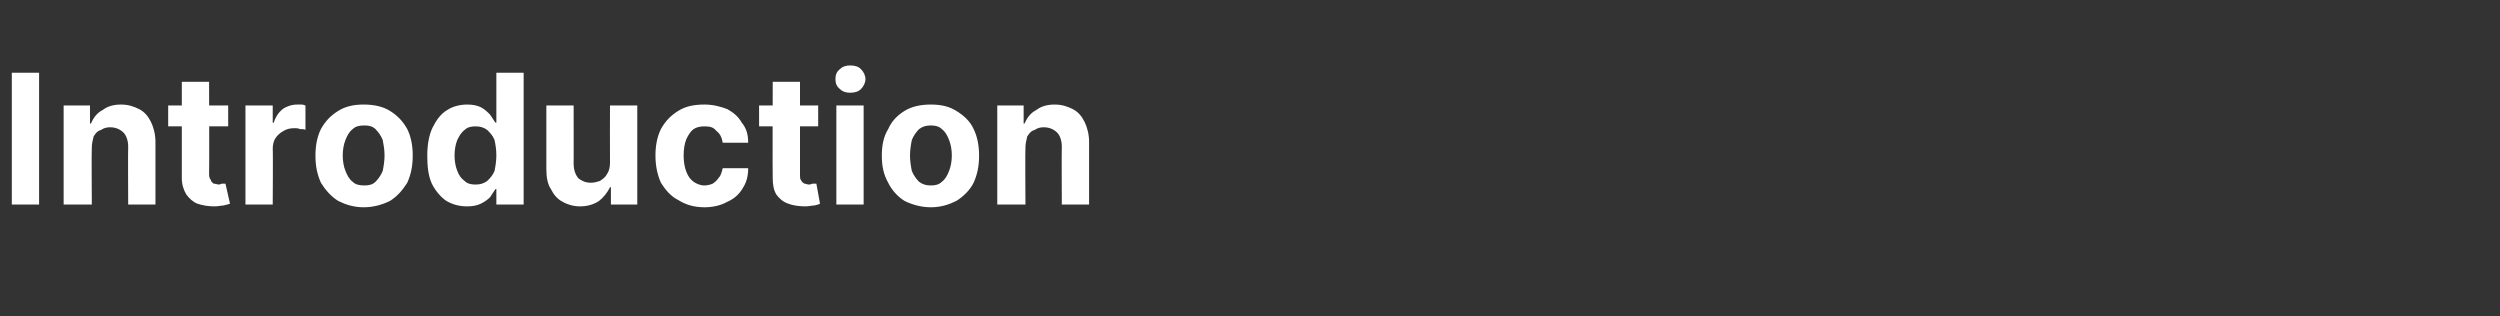 <?xml version="1.0" standalone="no"?><!DOCTYPE svg PUBLIC "-//W3C//DTD SVG 1.1//EN" "http://www.w3.org/Graphics/SVG/1.1/DTD/svg11.dtd"><svg xmlns="http://www.w3.org/2000/svg" version="1.1" width="275px" height="34.8px" viewBox="0 -8 275 34.8" style="top:-8px"><rect x="0" y="-8" width="275" height="34.8" fill="#333333" stroke="none"/>  <desc>Introduction</desc>  <defs/>  <g id="Polygon105982">    <path d="M 4.3 0 L 4.3 14.5 L 1.3 14.5 L 1.3 0 L 4.3 0 Z M 10.1 8.2 C 10.06 8.24 10.1 14.5 10.1 14.5 L 7 14.5 L 7 3.6 L 9.9 3.6 L 9.9 5.6 C 9.9 5.6 10.05 5.56 10 5.6 C 10.3 4.9 10.7 4.4 11.3 4.1 C 11.8 3.7 12.5 3.5 13.3 3.5 C 14.1 3.5 14.7 3.7 15.3 4 C 15.9 4.3 16.3 4.8 16.6 5.4 C 16.9 6 17.1 6.8 17.1 7.6 C 17.09 7.6 17.1 14.5 17.1 14.5 L 14.1 14.5 C 14.1 14.5 14.07 8.14 14.1 8.1 C 14.1 7.5 13.9 6.9 13.6 6.6 C 13.2 6.2 12.7 6 12.1 6 C 11.7 6 11.4 6.1 11.1 6.3 C 10.7 6.4 10.5 6.7 10.3 7 C 10.2 7.4 10.1 7.8 10.1 8.2 Z M 25.1 3.6 L 25.1 5.9 L 18.5 5.9 L 18.5 3.6 L 25.1 3.6 Z M 20 1 L 23 1 C 23 1 23.03 11.19 23 11.2 C 23 11.5 23.1 11.7 23.2 11.8 C 23.2 12 23.4 12.1 23.5 12.2 C 23.7 12.2 23.9 12.3 24.1 12.3 C 24.2 12.3 24.3 12.2 24.5 12.2 C 24.6 12.2 24.7 12.2 24.8 12.2 C 24.8 12.2 25.3 14.4 25.3 14.4 C 25.1 14.5 24.9 14.5 24.6 14.6 C 24.4 14.6 24 14.7 23.6 14.7 C 22.9 14.7 22.3 14.6 21.7 14.4 C 21.2 14.2 20.8 13.8 20.5 13.4 C 20.2 12.9 20 12.3 20 11.6 C 20.01 11.59 20 1 20 1 Z M 27 14.5 L 27 3.6 L 30 3.6 L 30 5.5 C 30 5.5 30.06 5.54 30.1 5.5 C 30.3 4.9 30.6 4.4 31.1 4 C 31.5 3.7 32.1 3.5 32.7 3.5 C 32.8 3.5 33 3.5 33.2 3.5 C 33.4 3.5 33.5 3.6 33.6 3.6 C 33.6 3.6 33.6 6.3 33.6 6.3 C 33.5 6.2 33.3 6.2 33 6.2 C 32.8 6.1 32.6 6.1 32.4 6.1 C 31.9 6.1 31.5 6.2 31.2 6.4 C 30.8 6.6 30.5 6.9 30.3 7.2 C 30.1 7.5 30 7.9 30 8.4 C 30.04 8.37 30 14.5 30 14.5 L 27 14.5 Z M 40 14.8 C 38.9 14.8 38 14.5 37.2 14.1 C 36.4 13.6 35.8 12.9 35.3 12.1 C 34.9 11.2 34.7 10.3 34.7 9.1 C 34.7 8 34.9 7 35.3 6.2 C 35.8 5.3 36.4 4.7 37.2 4.2 C 38 3.7 38.9 3.5 40 3.5 C 41.1 3.5 42.1 3.7 42.9 4.2 C 43.7 4.7 44.3 5.3 44.8 6.2 C 45.2 7 45.4 8 45.4 9.1 C 45.4 10.3 45.2 11.2 44.8 12.1 C 44.3 12.9 43.7 13.6 42.9 14.1 C 42.1 14.5 41.1 14.8 40 14.8 Z M 40.1 12.4 C 40.6 12.4 41 12.3 41.3 12 C 41.6 11.7 41.9 11.3 42.1 10.8 C 42.2 10.3 42.3 9.7 42.3 9.1 C 42.3 8.5 42.2 7.9 42.1 7.4 C 41.9 6.9 41.6 6.5 41.3 6.2 C 41 5.9 40.6 5.8 40.1 5.8 C 39.5 5.8 39.1 5.9 38.8 6.2 C 38.4 6.5 38.2 6.9 38 7.4 C 37.8 7.9 37.7 8.5 37.7 9.1 C 37.7 9.7 37.8 10.3 38 10.8 C 38.2 11.3 38.4 11.7 38.8 12 C 39.1 12.3 39.5 12.4 40.1 12.4 Z M 51.4 14.7 C 50.5 14.7 49.8 14.5 49.1 14.1 C 48.5 13.7 47.9 13 47.5 12.2 C 47.1 11.3 47 10.3 47 9.1 C 47 7.9 47.2 6.8 47.6 6 C 48 5.2 48.5 4.5 49.2 4.1 C 49.8 3.7 50.6 3.5 51.4 3.5 C 52 3.5 52.5 3.6 52.9 3.8 C 53.3 4 53.6 4.3 53.9 4.6 C 54.1 4.9 54.3 5.2 54.5 5.5 C 54.47 5.47 54.6 5.5 54.6 5.5 L 54.6 0 L 57.6 0 L 57.6 14.5 L 54.6 14.5 L 54.6 12.8 C 54.6 12.8 54.47 12.8 54.5 12.8 C 54.3 13.1 54.1 13.4 53.9 13.7 C 53.6 14 53.3 14.2 52.9 14.4 C 52.5 14.6 52 14.7 51.4 14.7 Z M 52.3 12.3 C 52.8 12.3 53.2 12.2 53.6 11.9 C 53.9 11.6 54.2 11.3 54.4 10.8 C 54.5 10.3 54.6 9.7 54.6 9.1 C 54.6 8.4 54.5 7.9 54.4 7.4 C 54.2 6.9 53.9 6.6 53.6 6.3 C 53.2 6 52.8 5.9 52.3 5.9 C 51.8 5.9 51.4 6 51.1 6.3 C 50.7 6.6 50.5 7 50.3 7.4 C 50.1 7.9 50 8.5 50 9.1 C 50 9.7 50.1 10.3 50.3 10.8 C 50.5 11.3 50.7 11.6 51.1 11.9 C 51.4 12.2 51.8 12.3 52.3 12.3 Z M 67.1 9.9 C 67.08 9.9 67.1 3.6 67.1 3.6 L 70.1 3.6 L 70.1 14.5 L 67.2 14.5 L 67.2 12.6 C 67.2 12.6 67.09 12.56 67.1 12.6 C 66.8 13.2 66.4 13.7 65.9 14.1 C 65.3 14.5 64.6 14.7 63.8 14.7 C 63.1 14.7 62.4 14.5 61.9 14.2 C 61.3 13.9 60.9 13.4 60.6 12.8 C 60.2 12.2 60.1 11.4 60.1 10.6 C 60.09 10.58 60.1 3.6 60.1 3.6 L 63.1 3.6 C 63.1 3.6 63.11 10.04 63.1 10 C 63.1 10.7 63.3 11.2 63.6 11.6 C 64 11.9 64.4 12.1 65 12.1 C 65.4 12.1 65.7 12 66 11.9 C 66.3 11.7 66.6 11.5 66.8 11.1 C 67 10.8 67.1 10.4 67.1 9.9 Z M 77.5 14.8 C 76.3 14.8 75.4 14.5 74.6 14 C 73.8 13.6 73.2 12.9 72.7 12.1 C 72.3 11.2 72.1 10.2 72.1 9.1 C 72.1 8 72.3 7 72.7 6.2 C 73.2 5.3 73.8 4.7 74.6 4.2 C 75.4 3.7 76.3 3.5 77.5 3.5 C 78.4 3.5 79.2 3.7 80 4 C 80.7 4.4 81.2 4.8 81.6 5.5 C 82.1 6.1 82.3 6.8 82.3 7.7 C 82.3 7.7 79.5 7.7 79.5 7.7 C 79.4 7.1 79.2 6.7 78.8 6.4 C 78.5 6 78.1 5.9 77.5 5.9 C 77 5.9 76.6 6 76.3 6.2 C 75.9 6.5 75.7 6.9 75.5 7.3 C 75.3 7.8 75.2 8.4 75.2 9.1 C 75.2 9.8 75.3 10.4 75.5 10.9 C 75.7 11.4 75.9 11.7 76.3 12 C 76.6 12.2 77 12.4 77.5 12.4 C 77.8 12.4 78.2 12.3 78.4 12.2 C 78.7 12 78.9 11.8 79.1 11.5 C 79.3 11.3 79.4 10.9 79.5 10.5 C 79.5 10.5 82.3 10.5 82.3 10.5 C 82.3 11.4 82.1 12.1 81.7 12.7 C 81.3 13.4 80.7 13.9 80 14.2 C 79.3 14.6 78.4 14.8 77.5 14.8 Z M 90 3.6 L 90 5.9 L 83.5 5.9 L 83.5 3.6 L 90 3.6 Z M 85 1 L 88 1 C 88 1 88 11.19 88 11.2 C 88 11.5 88 11.7 88.1 11.8 C 88.2 12 88.3 12.1 88.5 12.2 C 88.6 12.2 88.8 12.3 89 12.3 C 89.2 12.3 89.3 12.2 89.4 12.2 C 89.6 12.2 89.7 12.2 89.8 12.2 C 89.8 12.2 90.2 14.4 90.2 14.4 C 90.1 14.5 89.9 14.5 89.6 14.6 C 89.3 14.6 89 14.7 88.6 14.7 C 87.9 14.7 87.2 14.6 86.7 14.4 C 86.1 14.2 85.7 13.8 85.4 13.4 C 85.1 12.9 85 12.3 85 11.6 C 84.97 11.59 85 1 85 1 Z M 92 14.5 L 92 3.6 L 95 3.6 L 95 14.5 L 92 14.5 Z M 93.5 2.2 C 93.1 2.2 92.7 2.1 92.4 1.8 C 92 1.5 91.9 1.1 91.9 0.7 C 91.9 0.3 92 -0.1 92.4 -0.4 C 92.7 -0.7 93.1 -0.8 93.5 -0.8 C 94 -0.8 94.4 -0.7 94.7 -0.4 C 95 -0.1 95.2 0.3 95.2 0.7 C 95.2 1.1 95 1.5 94.7 1.8 C 94.4 2.1 94 2.2 93.5 2.2 Z M 102.4 14.8 C 101.3 14.8 100.3 14.5 99.5 14.1 C 98.7 13.6 98.1 12.9 97.7 12.1 C 97.2 11.2 97 10.3 97 9.1 C 97 8 97.2 7 97.7 6.2 C 98.1 5.3 98.7 4.7 99.5 4.2 C 100.3 3.7 101.3 3.5 102.4 3.5 C 103.5 3.5 104.4 3.7 105.2 4.2 C 106 4.7 106.7 5.3 107.1 6.2 C 107.5 7 107.7 8 107.7 9.1 C 107.7 10.3 107.5 11.2 107.1 12.1 C 106.7 12.9 106 13.6 105.2 14.1 C 104.4 14.5 103.5 14.8 102.4 14.8 Z M 102.4 12.4 C 102.9 12.4 103.3 12.3 103.6 12 C 104 11.7 104.2 11.3 104.4 10.8 C 104.6 10.3 104.7 9.7 104.7 9.1 C 104.7 8.5 104.6 7.9 104.4 7.4 C 104.2 6.9 104 6.5 103.6 6.2 C 103.3 5.9 102.9 5.8 102.4 5.8 C 101.9 5.8 101.5 5.9 101.1 6.2 C 100.8 6.5 100.5 6.9 100.3 7.4 C 100.2 7.9 100.1 8.5 100.1 9.1 C 100.1 9.7 100.2 10.3 100.3 10.8 C 100.5 11.3 100.8 11.7 101.1 12 C 101.5 12.3 101.9 12.4 102.4 12.4 Z M 112.8 8.2 C 112.76 8.24 112.8 14.5 112.8 14.5 L 109.7 14.5 L 109.7 3.6 L 112.6 3.6 L 112.6 5.6 C 112.6 5.6 112.75 5.56 112.7 5.6 C 113 4.9 113.4 4.4 114 4.1 C 114.5 3.7 115.2 3.5 116 3.5 C 116.8 3.5 117.4 3.7 118 4 C 118.6 4.3 119 4.8 119.3 5.4 C 119.6 6 119.8 6.8 119.8 7.6 C 119.79 7.6 119.8 14.5 119.8 14.5 L 116.8 14.5 C 116.8 14.5 116.77 8.14 116.8 8.1 C 116.8 7.5 116.6 6.9 116.3 6.6 C 115.9 6.2 115.4 6 114.8 6 C 114.4 6 114.1 6.1 113.8 6.3 C 113.4 6.4 113.2 6.7 113 7 C 112.9 7.4 112.8 7.8 112.8 8.2 Z " stroke="none" fill="#ffffff"/>  </g></svg>
